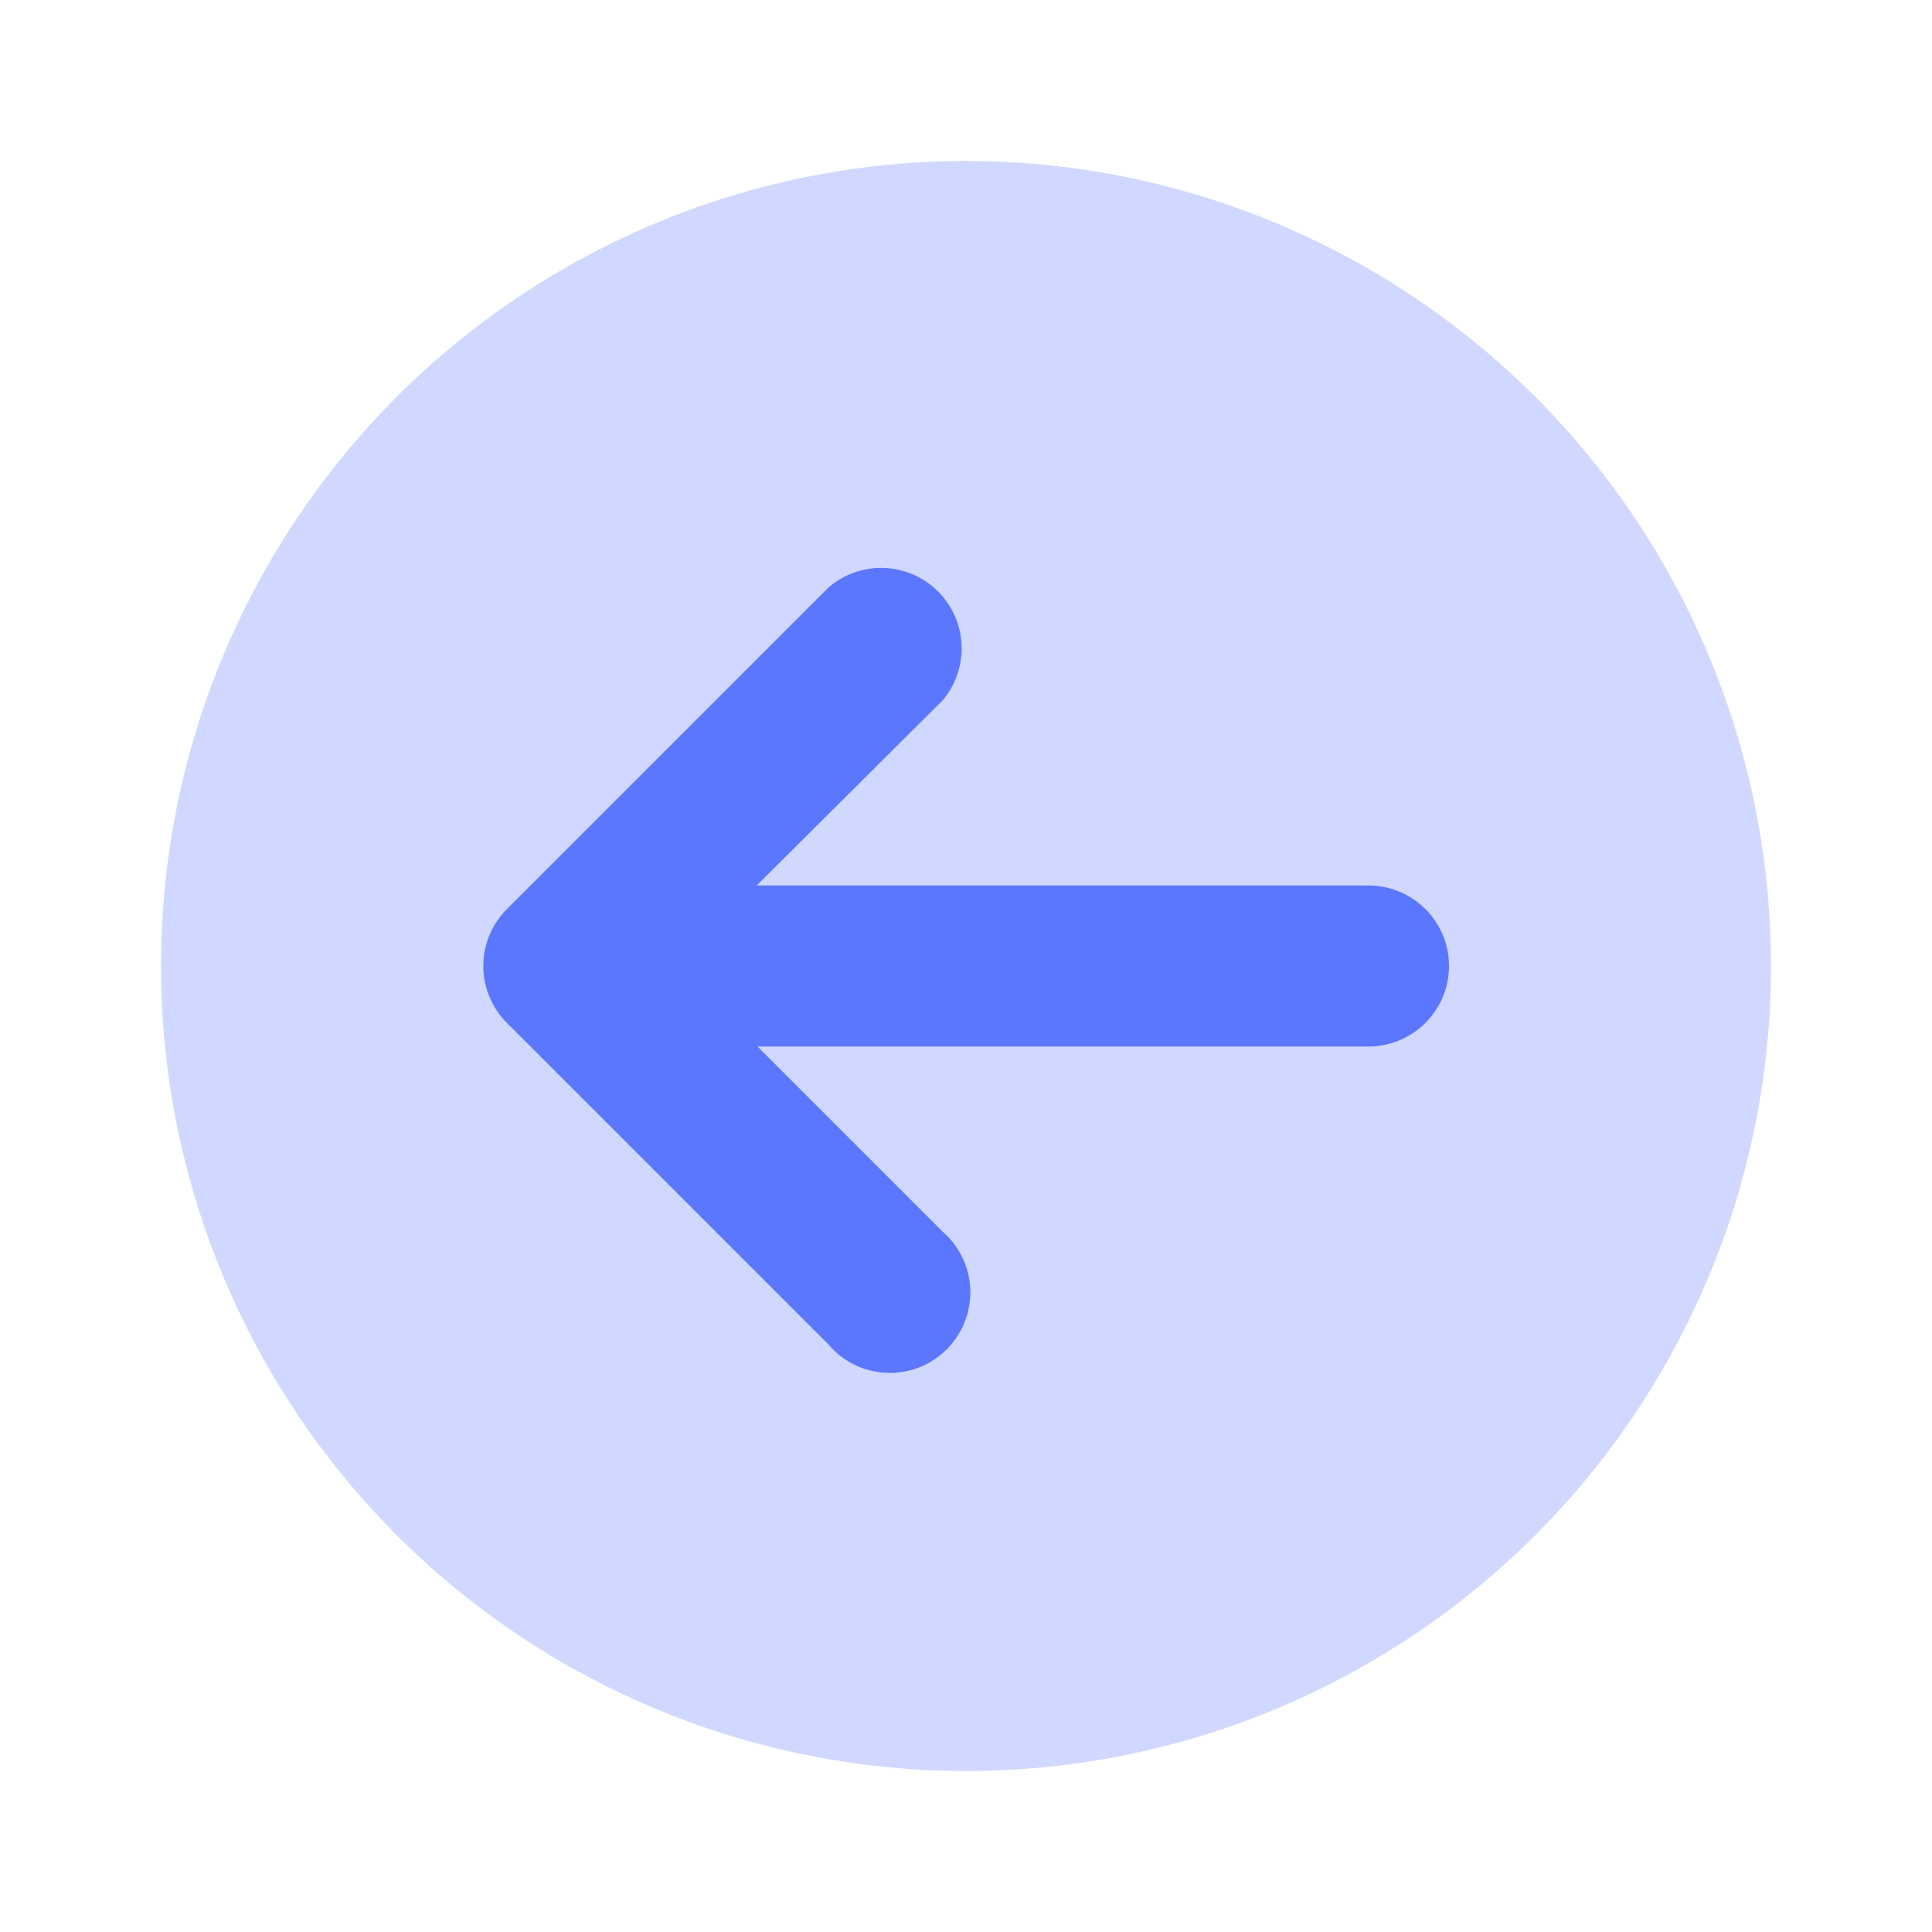 <svg xmlns="http://www.w3.org/2000/svg" viewBox="0 0 24 24" class="icon-arrow-thin-left-circle"><circle cx="12" cy="12" r="10" fill="#D0D8FF" class="primary"/><path fill="#5B77FE" class="secondary" d="M9.41 11H17a1 1 0 0 1 0 2H9.41l2.3 2.3a1 1 0 1 1-1.42 1.4l-4-4a1 1 0 0 1 0-1.4l4-4a1 1 0 0 1 1.42 1.4L9.4 11z"/></svg>